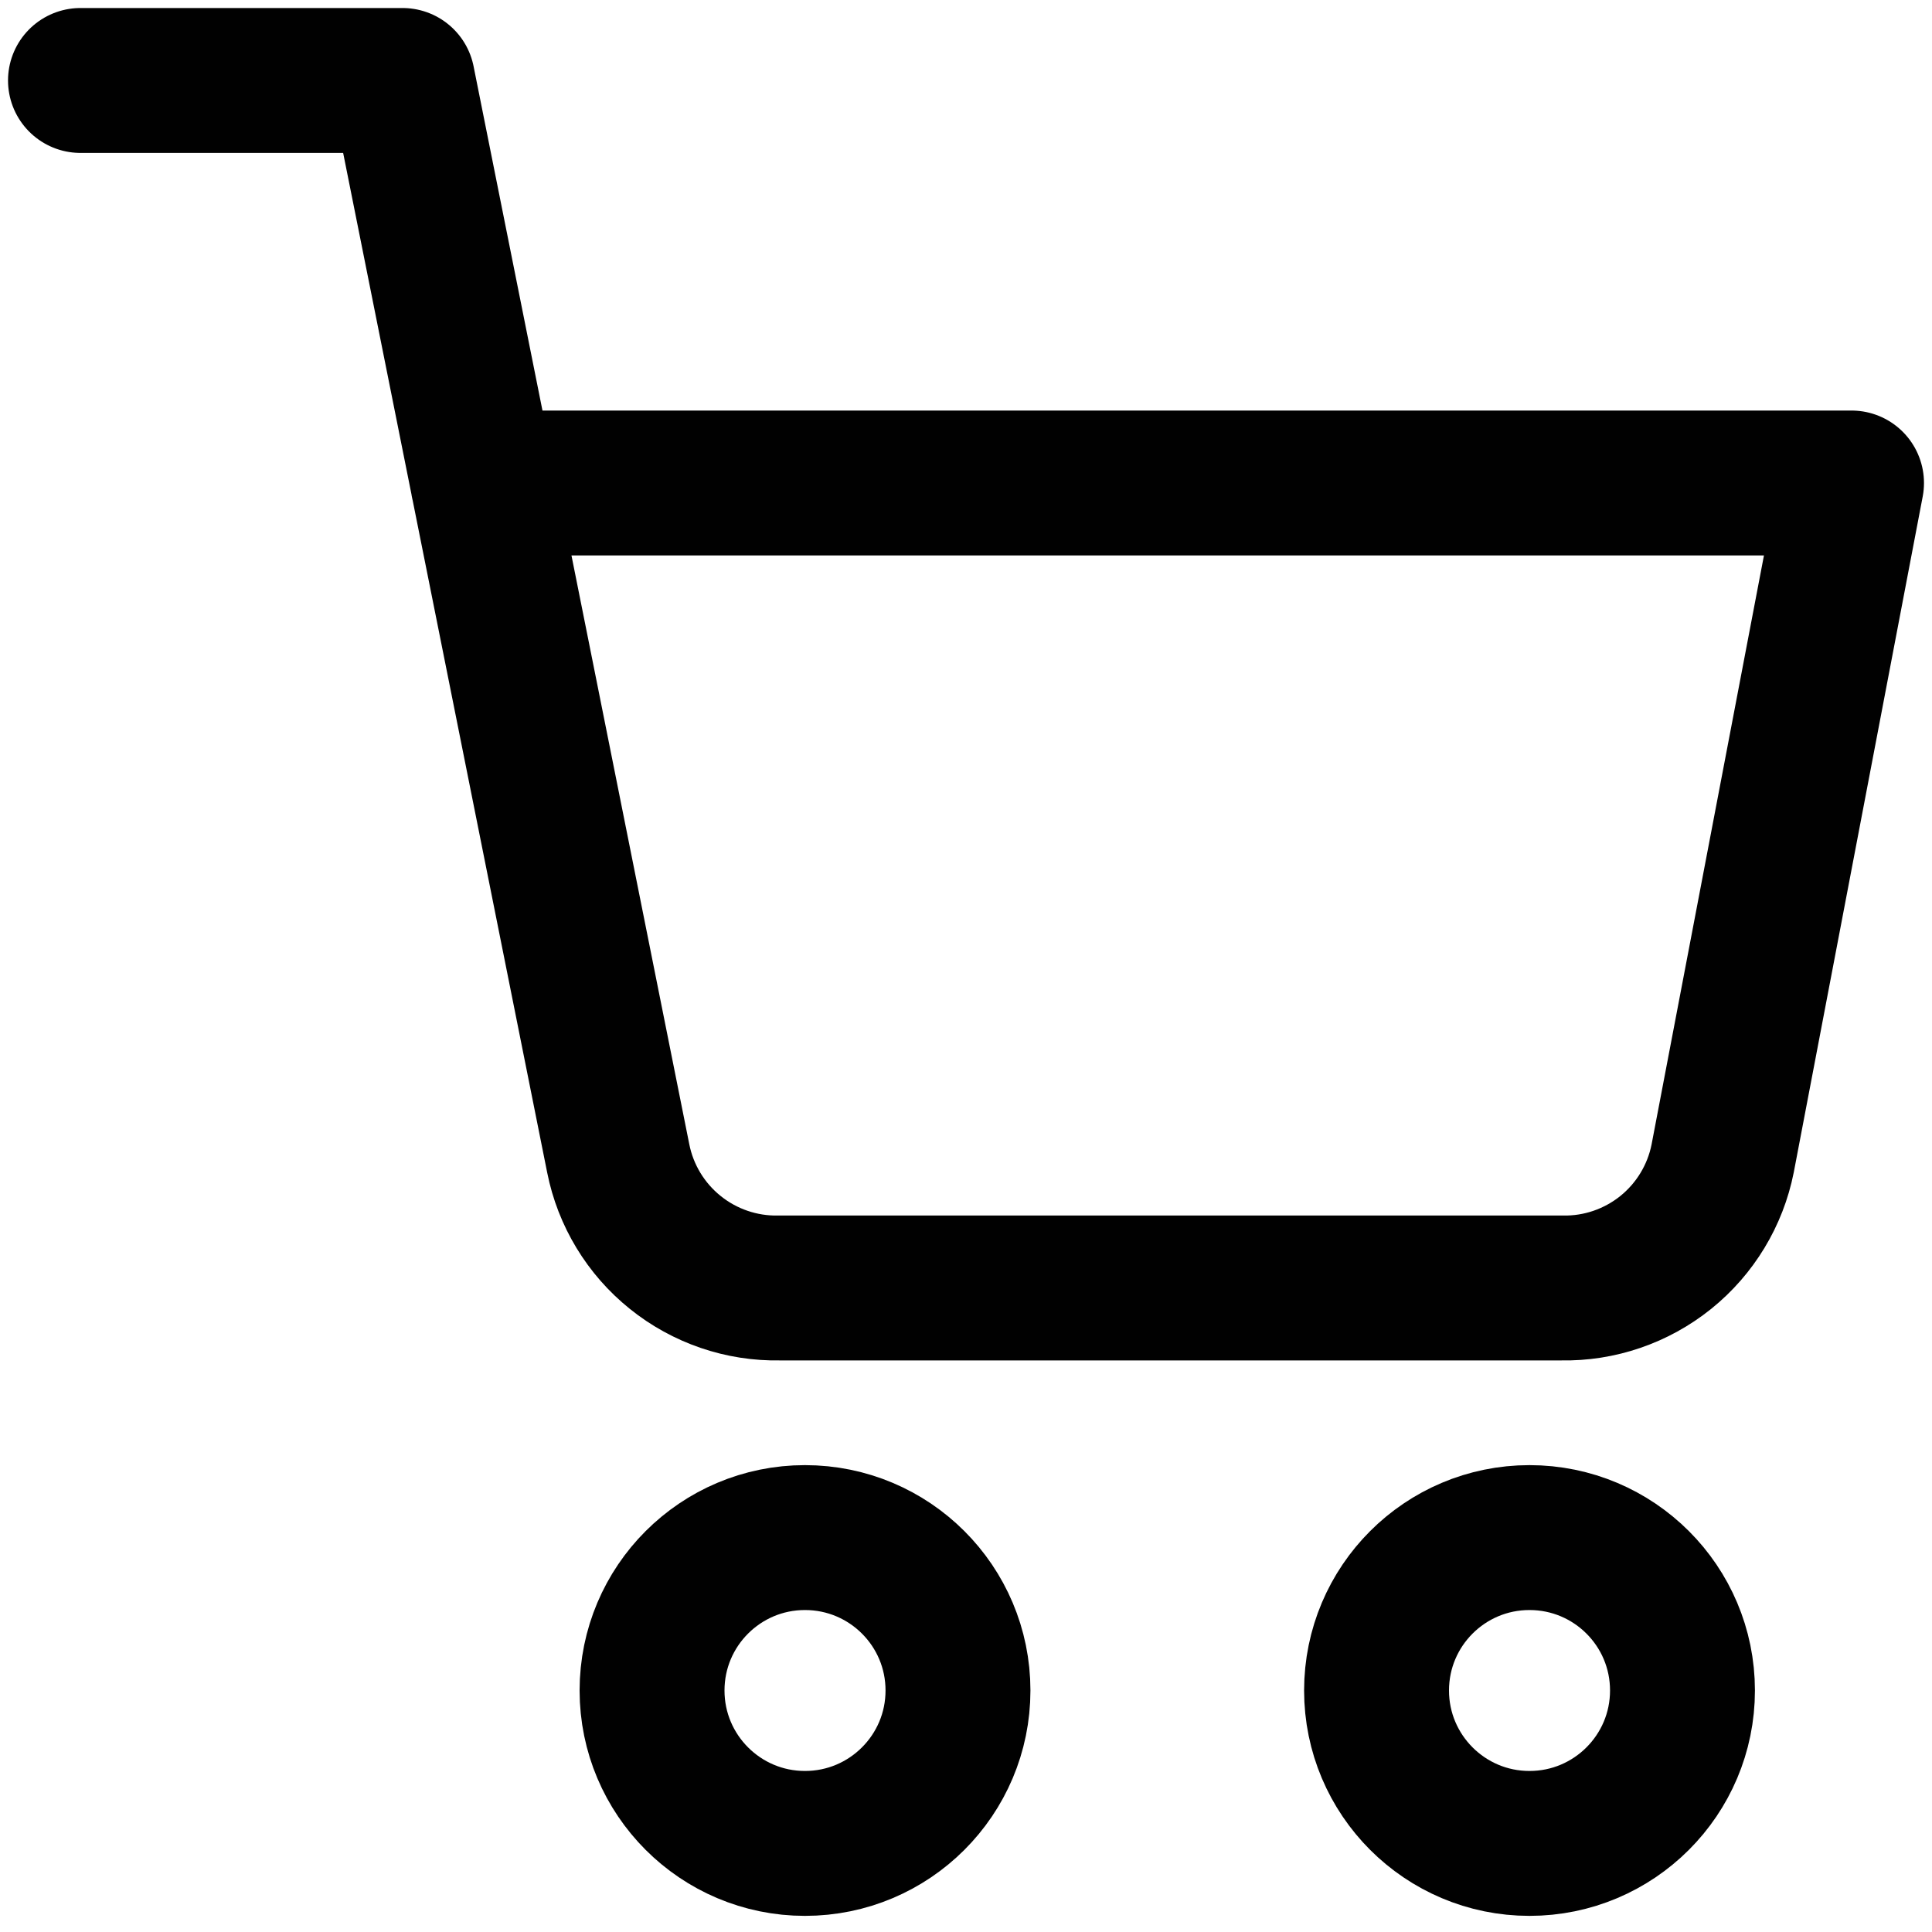 <svg width="20" height="20" viewBox="0 0 20 20" fill="none" xmlns="http://www.w3.org/2000/svg">
<path d="M8.333 19.083C9.208 19.083 9.917 18.374 9.917 17.5C9.917 16.625 9.208 15.917 8.333 15.917C7.459 15.917 6.75 16.625 6.75 17.5C6.75 18.374 7.459 19.083 8.333 19.083Z" stroke="#010101" stroke-width="1.5" stroke-linecap="round" stroke-linejoin="round"/>
<path d="M15.833 19.083C16.708 19.083 17.417 18.374 17.417 17.5C17.417 16.625 16.708 15.917 15.833 15.917C14.959 15.917 14.25 16.625 14.25 17.5C14.25 18.374 14.959 19.083 15.833 19.083Z" stroke="#010101" stroke-width="1.5" stroke-linecap="round" stroke-linejoin="round"/>
<path d="M0.833 0.833H4.167L6.4 11.992C6.476 12.375 6.685 12.72 6.99 12.965C7.294 13.21 7.676 13.341 8.067 13.333H16.167C16.558 13.341 16.939 13.21 17.244 12.965C17.548 12.72 17.757 12.375 17.833 11.992L19.167 5H5" stroke="#010101" stroke-width="1.5" stroke-linecap="round" stroke-linejoin="round"/>
</svg>

